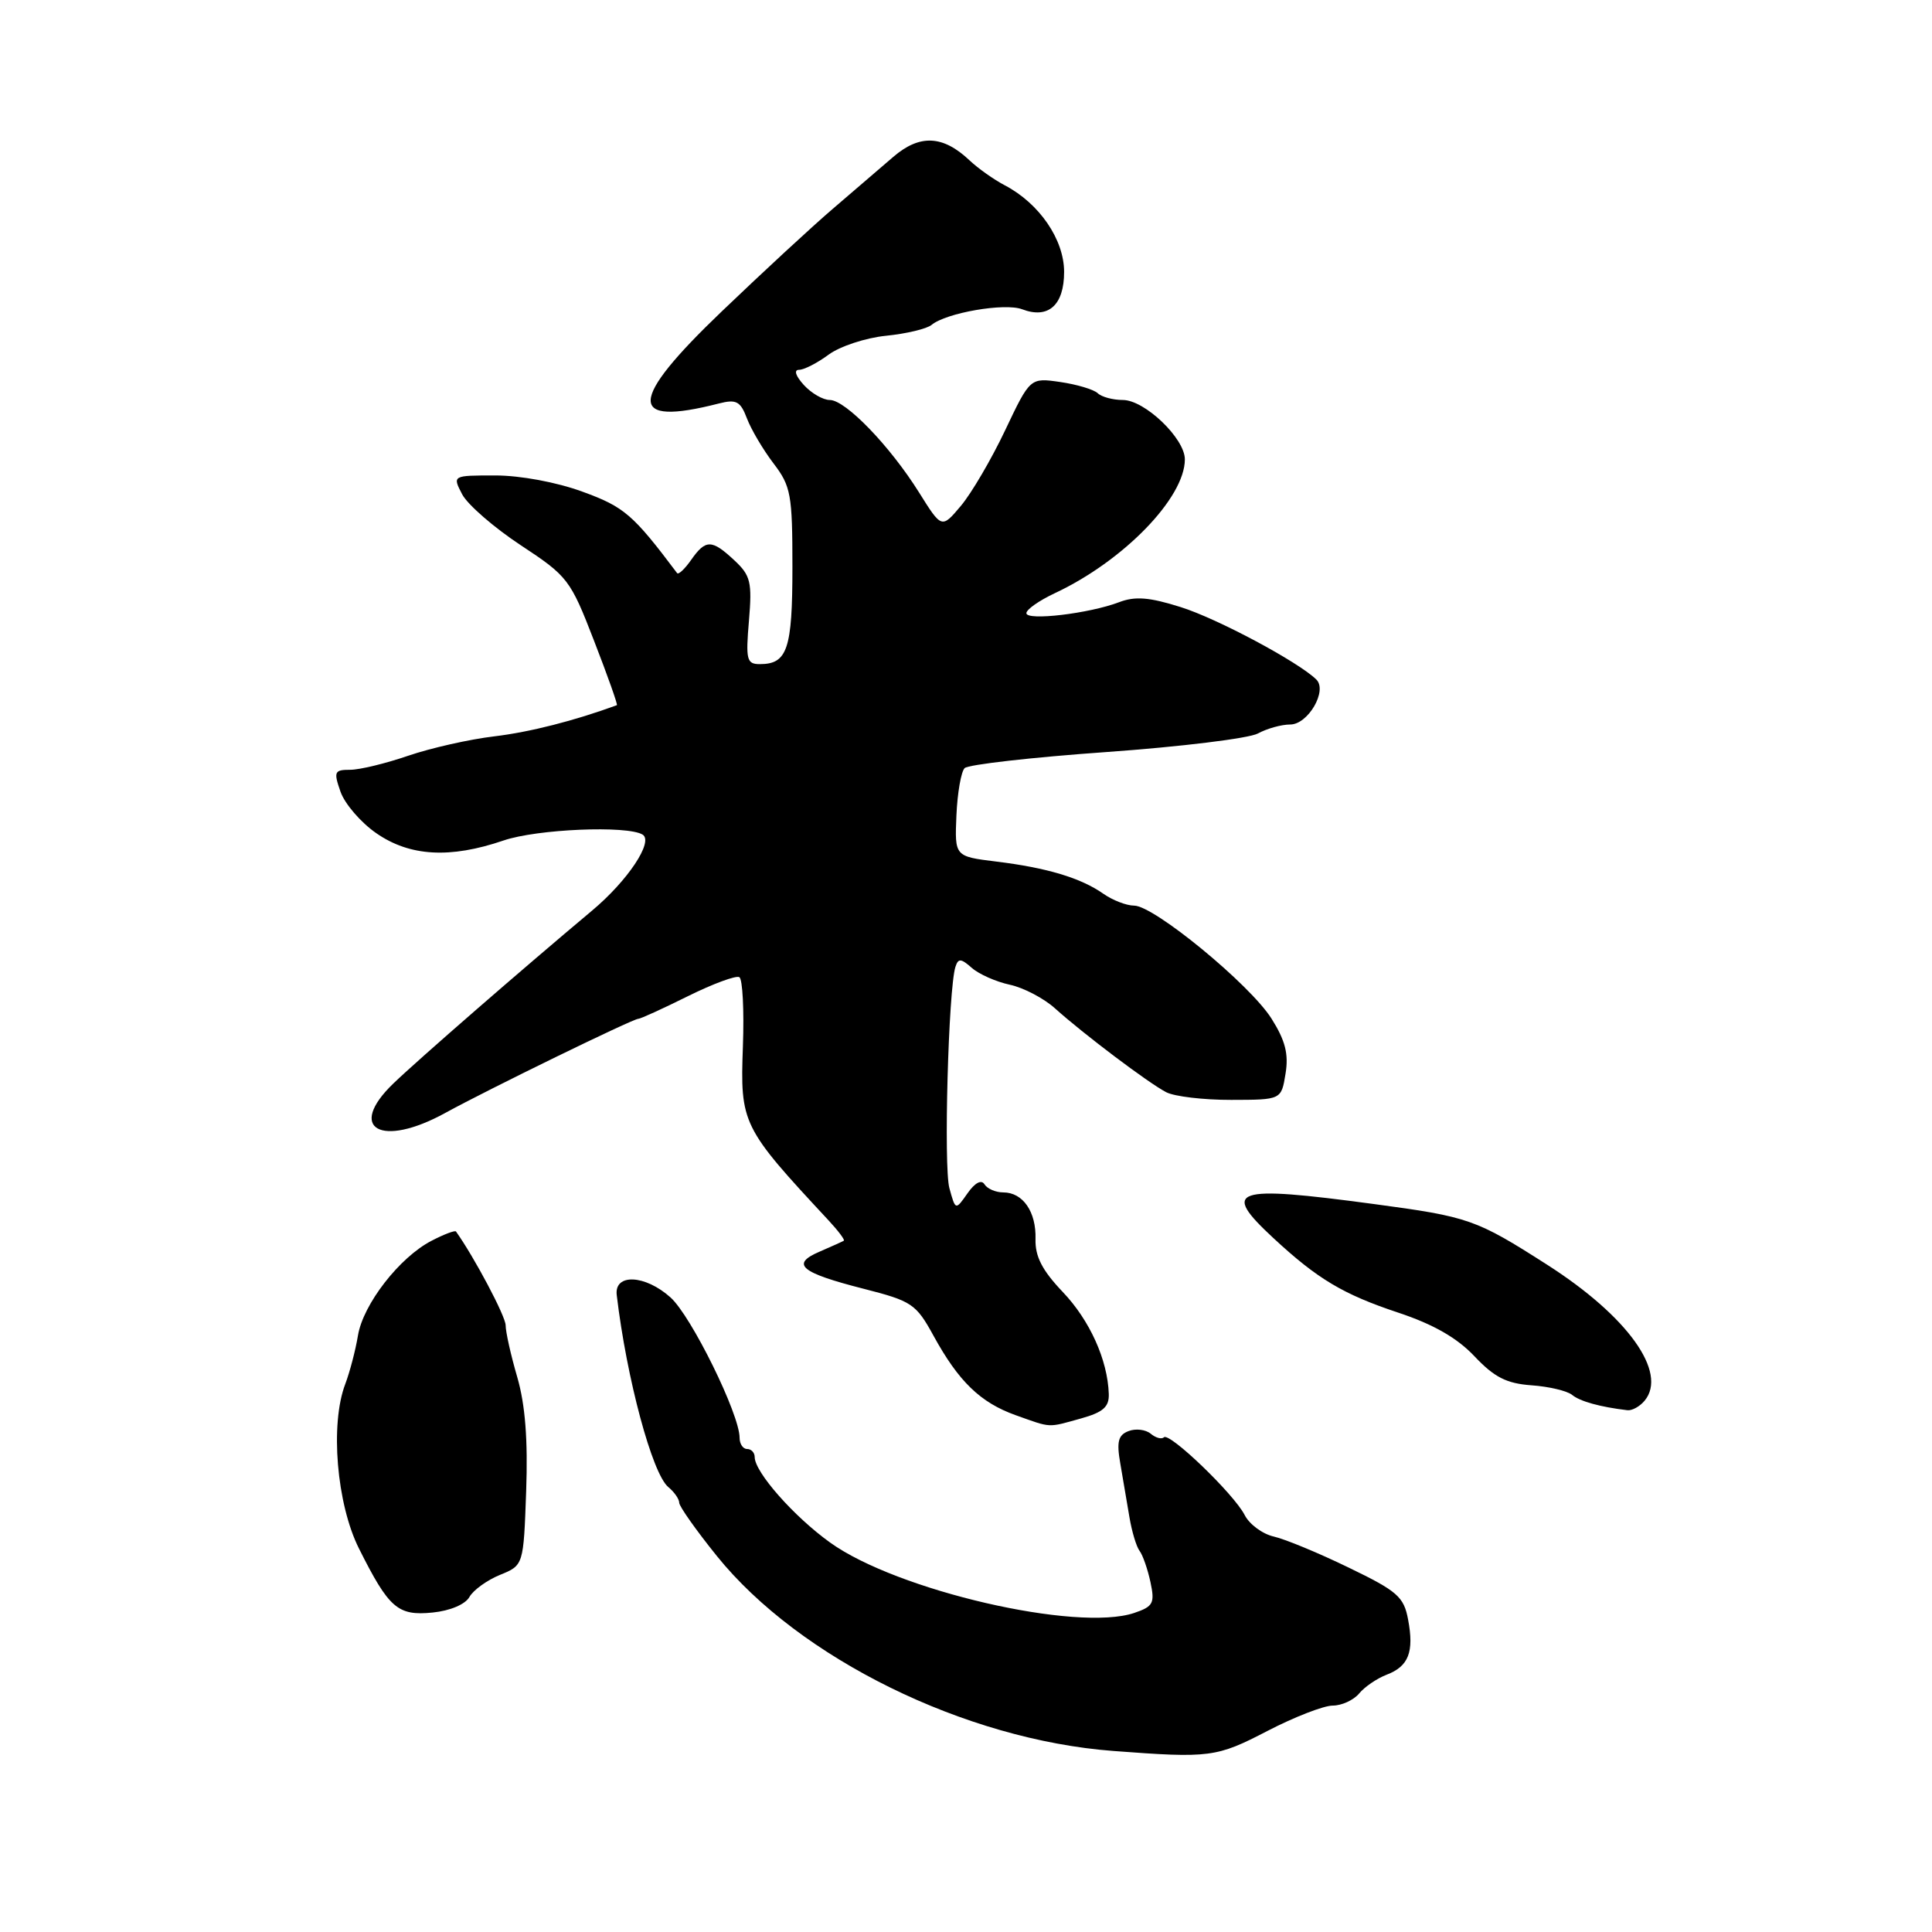 <?xml version="1.0" encoding="UTF-8" standalone="no"?>
<!DOCTYPE svg PUBLIC "-//W3C//DTD SVG 1.1//EN" "http://www.w3.org/Graphics/SVG/1.1/DTD/svg11.dtd" >
<svg xmlns="http://www.w3.org/2000/svg" xmlns:xlink="http://www.w3.org/1999/xlink" version="1.1" viewBox="0 0 256 256">
 <g >
 <path fill="currentColor"
d=" M 167.96 229.35 C 171.51 227.51 175.40 226.00 176.59 226.00 C 177.78 226.00 179.35 225.28 180.09 224.40 C 180.82 223.51 182.46 222.40 183.73 221.91 C 186.65 220.80 187.39 218.90 186.58 214.60 C 186.02 211.58 185.16 210.83 178.72 207.72 C 174.75 205.79 170.28 203.94 168.78 203.60 C 167.28 203.26 165.54 201.97 164.92 200.74 C 163.49 197.95 154.94 189.73 154.22 190.45 C 153.92 190.74 153.14 190.53 152.47 189.97 C 151.80 189.42 150.48 189.26 149.53 189.63 C 148.17 190.15 147.94 191.03 148.44 193.89 C 148.78 195.88 149.32 199.07 149.65 201.00 C 149.97 202.93 150.58 204.95 151.00 205.50 C 151.42 206.05 152.07 207.91 152.44 209.63 C 153.04 212.43 152.81 212.87 150.30 213.72 C 142.72 216.28 118.86 210.77 110.00 204.40 C 105.19 200.95 100.00 195.06 100.00 193.07 C 100.00 192.48 99.55 192.00 99.00 192.00 C 98.45 192.00 98.00 191.33 98.00 190.51 C 98.00 187.39 91.60 174.39 88.85 171.92 C 85.48 168.89 81.38 168.71 81.72 171.60 C 83.03 182.65 86.42 195.27 88.55 197.04 C 89.35 197.70 90.00 198.64 90.00 199.12 C 90.00 199.60 92.24 202.77 94.98 206.17 C 105.90 219.72 127.85 230.52 147.50 232.01 C 160.33 232.98 161.18 232.87 167.96 229.35 Z  M 62.20 211.61 C 62.71 210.70 64.53 209.38 66.25 208.68 C 69.37 207.41 69.37 207.41 69.72 197.59 C 69.96 190.78 69.60 186.14 68.54 182.48 C 67.69 179.57 67.00 176.48 67.00 175.61 C 67.00 174.42 62.85 166.59 60.42 163.18 C 60.29 163.00 58.83 163.55 57.18 164.41 C 52.94 166.60 48.11 172.82 47.43 176.97 C 47.11 178.91 46.35 181.80 45.75 183.39 C 43.72 188.70 44.60 199.27 47.56 205.18 C 51.54 213.12 52.70 214.13 57.32 213.67 C 59.63 213.44 61.65 212.59 62.20 211.61 Z  M 143.25 187.95 C 146.18 187.13 146.98 186.42 146.92 184.70 C 146.77 180.19 144.39 174.93 140.81 171.18 C 138.09 168.32 137.15 166.49 137.21 164.19 C 137.32 160.57 135.54 158.00 132.94 158.00 C 131.94 158.00 130.82 157.52 130.45 156.93 C 130.04 156.26 129.18 156.72 128.20 158.12 C 126.61 160.39 126.61 160.39 125.80 157.44 C 125.02 154.65 125.67 131.04 126.60 128.11 C 126.97 126.96 127.33 126.98 128.77 128.25 C 129.72 129.09 131.99 130.09 133.80 130.48 C 135.62 130.87 138.32 132.28 139.80 133.62 C 143.53 136.98 152.13 143.47 154.52 144.72 C 155.61 145.29 159.49 145.75 163.14 145.74 C 169.78 145.73 169.78 145.73 170.34 142.27 C 170.77 139.66 170.31 137.87 168.48 134.97 C 165.63 130.45 152.92 120.00 150.28 120.00 C 149.27 120.00 147.43 119.29 146.19 118.42 C 143.21 116.33 138.72 114.98 132.00 114.16 C 126.50 113.48 126.50 113.48 126.73 108.06 C 126.86 105.07 127.35 102.25 127.82 101.78 C 128.29 101.31 136.73 100.35 146.59 99.65 C 156.44 98.95 165.48 97.84 166.68 97.19 C 167.89 96.53 169.81 96.00 170.96 96.00 C 173.32 96.00 175.93 91.52 174.42 90.04 C 172.05 87.71 161.30 81.96 156.44 80.44 C 152.29 79.13 150.40 78.98 148.27 79.80 C 144.33 81.30 136.00 82.29 136.00 81.25 C 136.00 80.76 137.69 79.58 139.75 78.61 C 148.87 74.34 157.00 65.97 157.00 60.87 C 157.00 58.09 151.68 53.00 148.78 53.00 C 147.47 53.00 145.97 52.60 145.45 52.10 C 144.93 51.61 142.70 50.94 140.50 50.62 C 136.50 50.04 136.50 50.04 133.19 57.01 C 131.37 60.85 128.73 65.35 127.33 67.02 C 124.78 70.05 124.78 70.05 121.79 65.27 C 117.93 59.10 112.04 53.00 109.95 53.00 C 109.05 53.00 107.50 52.10 106.50 51.00 C 105.41 49.79 105.16 49.00 105.89 49.00 C 106.54 49.00 108.30 48.10 109.80 46.99 C 111.29 45.89 114.71 44.76 117.41 44.49 C 120.10 44.22 122.81 43.57 123.44 43.05 C 125.37 41.45 133.14 40.10 135.44 40.98 C 138.91 42.30 141.00 40.44 141.00 36.03 C 141.00 31.74 137.72 26.95 133.13 24.55 C 131.68 23.79 129.58 22.30 128.47 21.25 C 124.94 17.91 121.87 17.77 118.36 20.79 C 116.64 22.28 113.04 25.37 110.36 27.66 C 107.69 29.94 101.07 36.06 95.65 41.25 C 83.20 53.16 83.09 56.58 95.23 53.47 C 97.57 52.87 98.11 53.16 98.98 55.46 C 99.54 56.93 101.13 59.61 102.50 61.41 C 104.80 64.42 105.00 65.53 105.00 75.14 C 105.00 86.02 104.33 88.00 100.68 88.00 C 98.94 88.00 98.80 87.43 99.24 82.25 C 99.67 77.13 99.46 76.25 97.31 74.25 C 94.31 71.45 93.51 71.44 91.58 74.19 C 90.74 75.39 89.90 76.18 89.72 75.94 C 83.88 68.17 82.71 67.16 77.18 65.15 C 73.75 63.89 68.93 63.00 65.62 63.00 C 59.94 63.00 59.94 63.00 61.24 65.50 C 61.96 66.87 65.46 69.91 69.01 72.25 C 75.24 76.35 75.58 76.80 78.72 84.92 C 80.52 89.56 81.88 93.39 81.74 93.44 C 76.08 95.51 70.24 97.00 65.50 97.57 C 62.20 97.96 57.07 99.12 54.09 100.14 C 51.12 101.16 47.66 102.00 46.40 102.00 C 44.30 102.00 44.19 102.25 45.12 104.91 C 45.68 106.51 47.81 108.99 49.87 110.41 C 54.30 113.48 59.63 113.79 66.72 111.37 C 71.16 109.85 83.14 109.35 85.15 110.59 C 86.64 111.51 83.17 116.71 78.45 120.66 C 69.26 128.36 55.42 140.39 52.11 143.58 C 45.90 149.56 50.49 152.15 59.00 147.47 C 64.68 144.35 83.85 135.00 84.57 135.00 C 84.87 135.00 87.83 133.65 91.15 132.00 C 94.48 130.35 97.55 129.22 97.97 129.48 C 98.40 129.75 98.61 133.86 98.44 138.62 C 98.07 148.92 98.28 149.34 109.81 161.73 C 111.08 163.10 111.98 164.30 111.81 164.40 C 111.64 164.51 110.19 165.16 108.60 165.85 C 104.72 167.51 106.05 168.63 114.44 170.77 C 120.83 172.40 121.38 172.77 123.70 177.00 C 127.03 183.07 129.91 185.85 134.58 187.52 C 139.39 189.23 138.75 189.20 143.25 187.95 Z  M 217.92 185.60 C 221.02 181.86 215.68 174.41 205.00 167.58 C 195.57 161.55 194.64 161.23 182.04 159.54 C 163.34 157.03 161.74 157.57 168.75 164.07 C 174.60 169.49 177.97 171.50 185.27 173.93 C 189.94 175.48 193.08 177.28 195.38 179.72 C 198.01 182.50 199.62 183.32 202.93 183.56 C 205.24 183.72 207.66 184.30 208.31 184.83 C 209.36 185.69 212.01 186.43 215.63 186.86 C 216.25 186.94 217.28 186.37 217.92 185.60 Z "/>
</g>
</svg>
